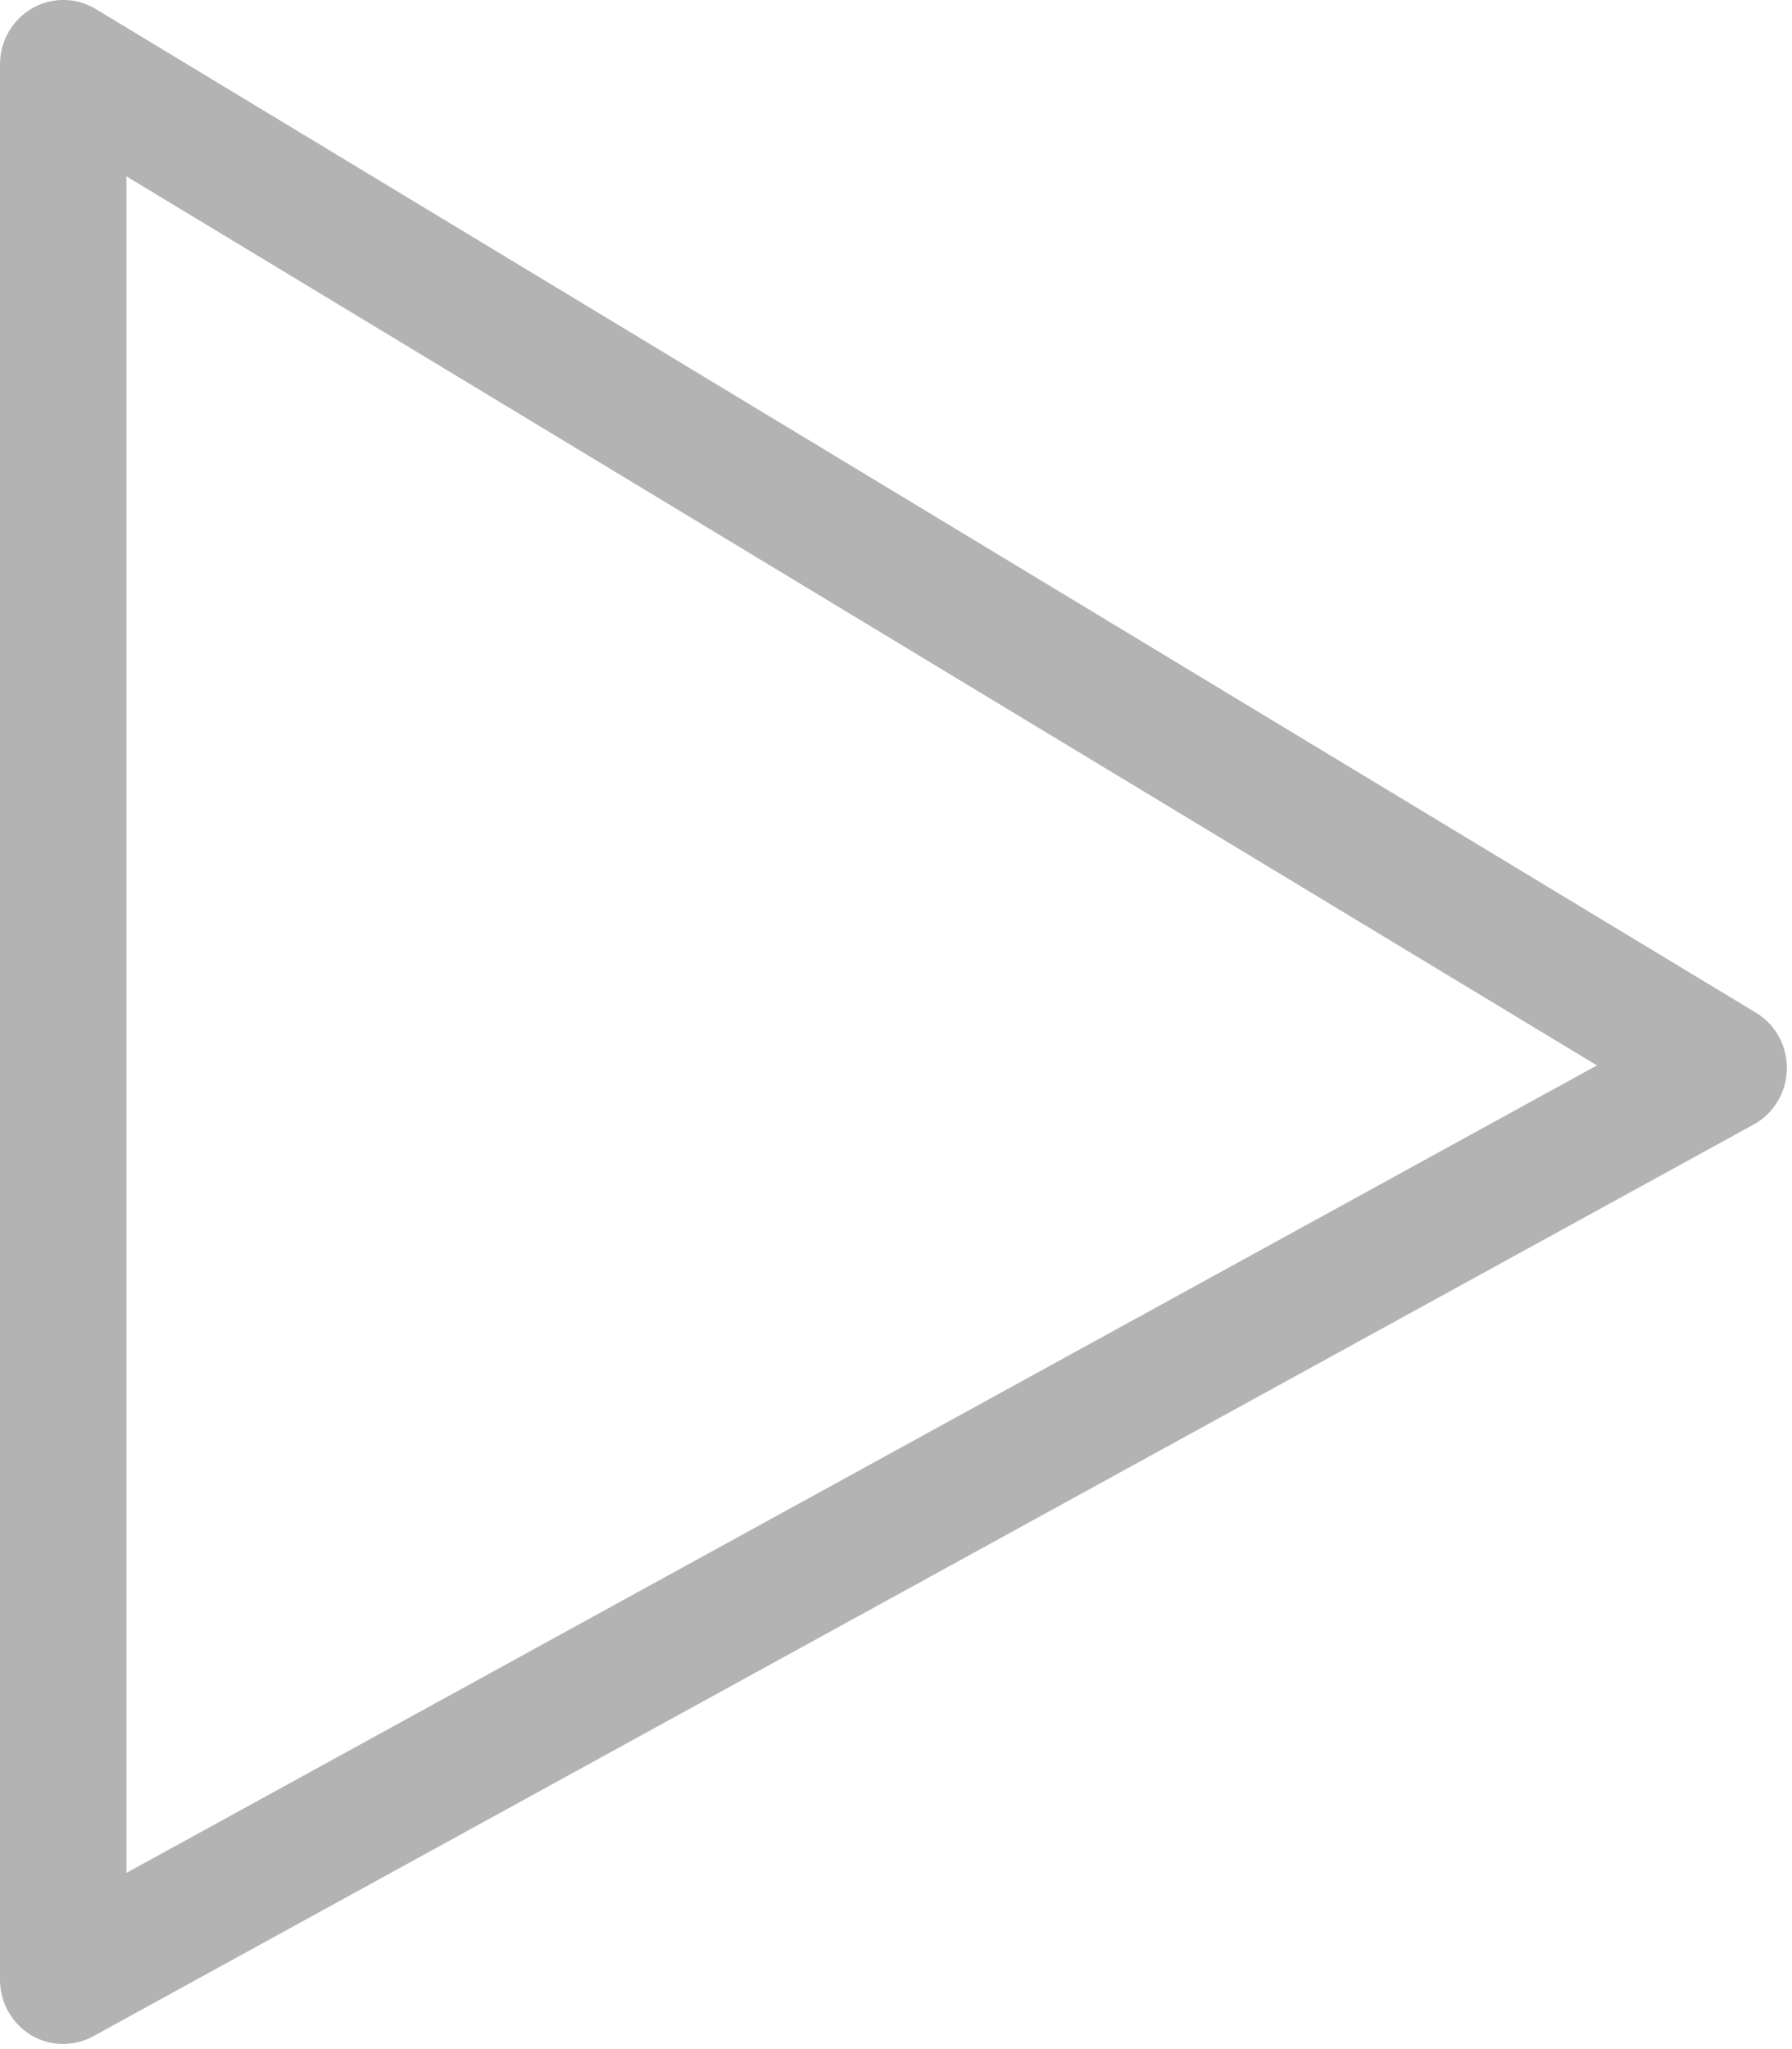 <svg width="14" height="16" viewBox="0 0 14 16" fill="none" xmlns="http://www.w3.org/2000/svg">
<path fill-rule="evenodd" clip-rule="evenodd" d="M0.747 0.07L13.724 7.911C13.874 8.004 13.964 8.171 13.96 8.35C13.956 8.529 13.859 8.692 13.705 8.778L0.728 15.9C0.575 15.983 0.39 15.98 0.241 15.89C0.093 15.8 0.001 15.637 0 15.461V0.499C0.001 0.319 0.097 0.154 0.251 0.065C0.406 -0.024 0.595 -0.022 0.747 0.07ZM0.988 1.377V14.624L12.476 8.319L0.988 1.377Z" fill="#B3B3B3"/>
</svg>
